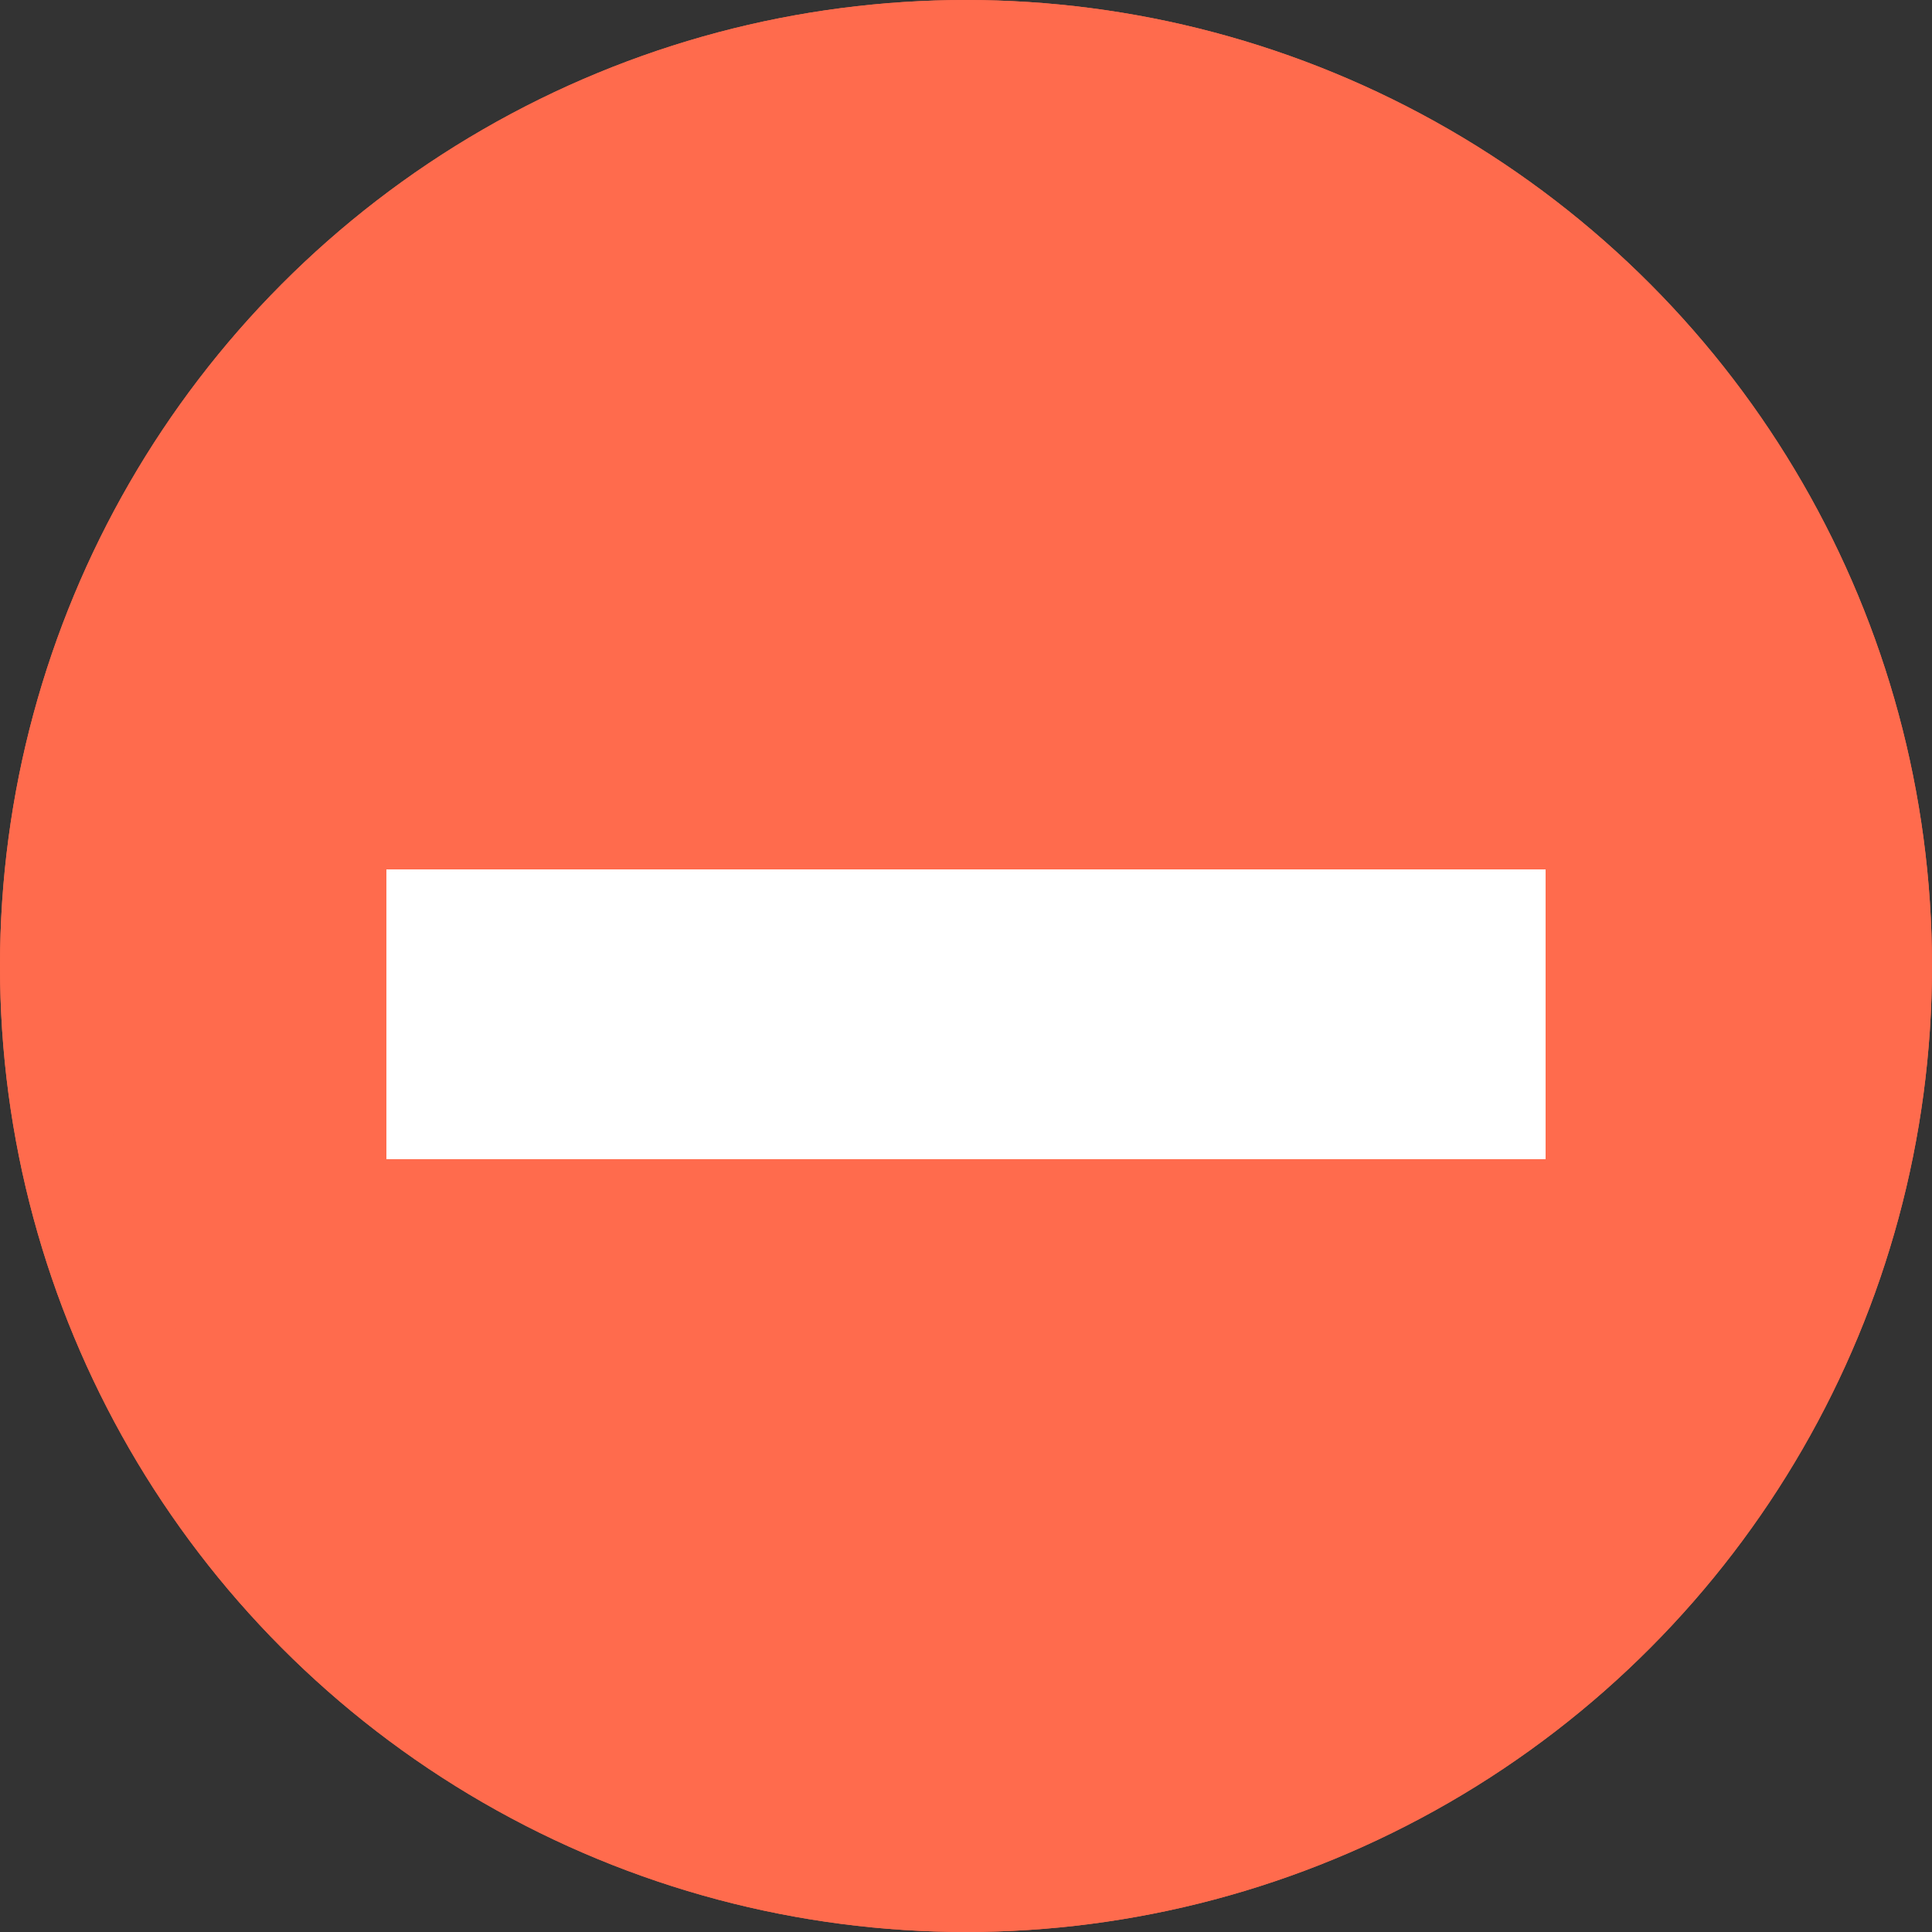 <svg xmlns="http://www.w3.org/2000/svg" width="20" height="20" viewBox="0 0 20 20">
  <rect x="0" y="0" width="20" height="20" fill="#333333" stroke="none"/>
  <g id="ic_deny" transform="translate(-322 -468)">
    <g id="Ellipse_115" data-name="Ellipse 115" transform="translate(322 468)" fill="#ff6b4d" stroke="#ff6b4d" stroke-width="1">
      <circle cx="10" cy="10" r="10" stroke="none"/>
      <circle cx="10" cy="10" r="9.5" fill="none"/>
    </g>
    <rect id="Rectangle_1705" data-name="Rectangle 1705" width="12" height="3" transform="translate(326 477)" fill="#fff"/>
  </g>
</svg>
